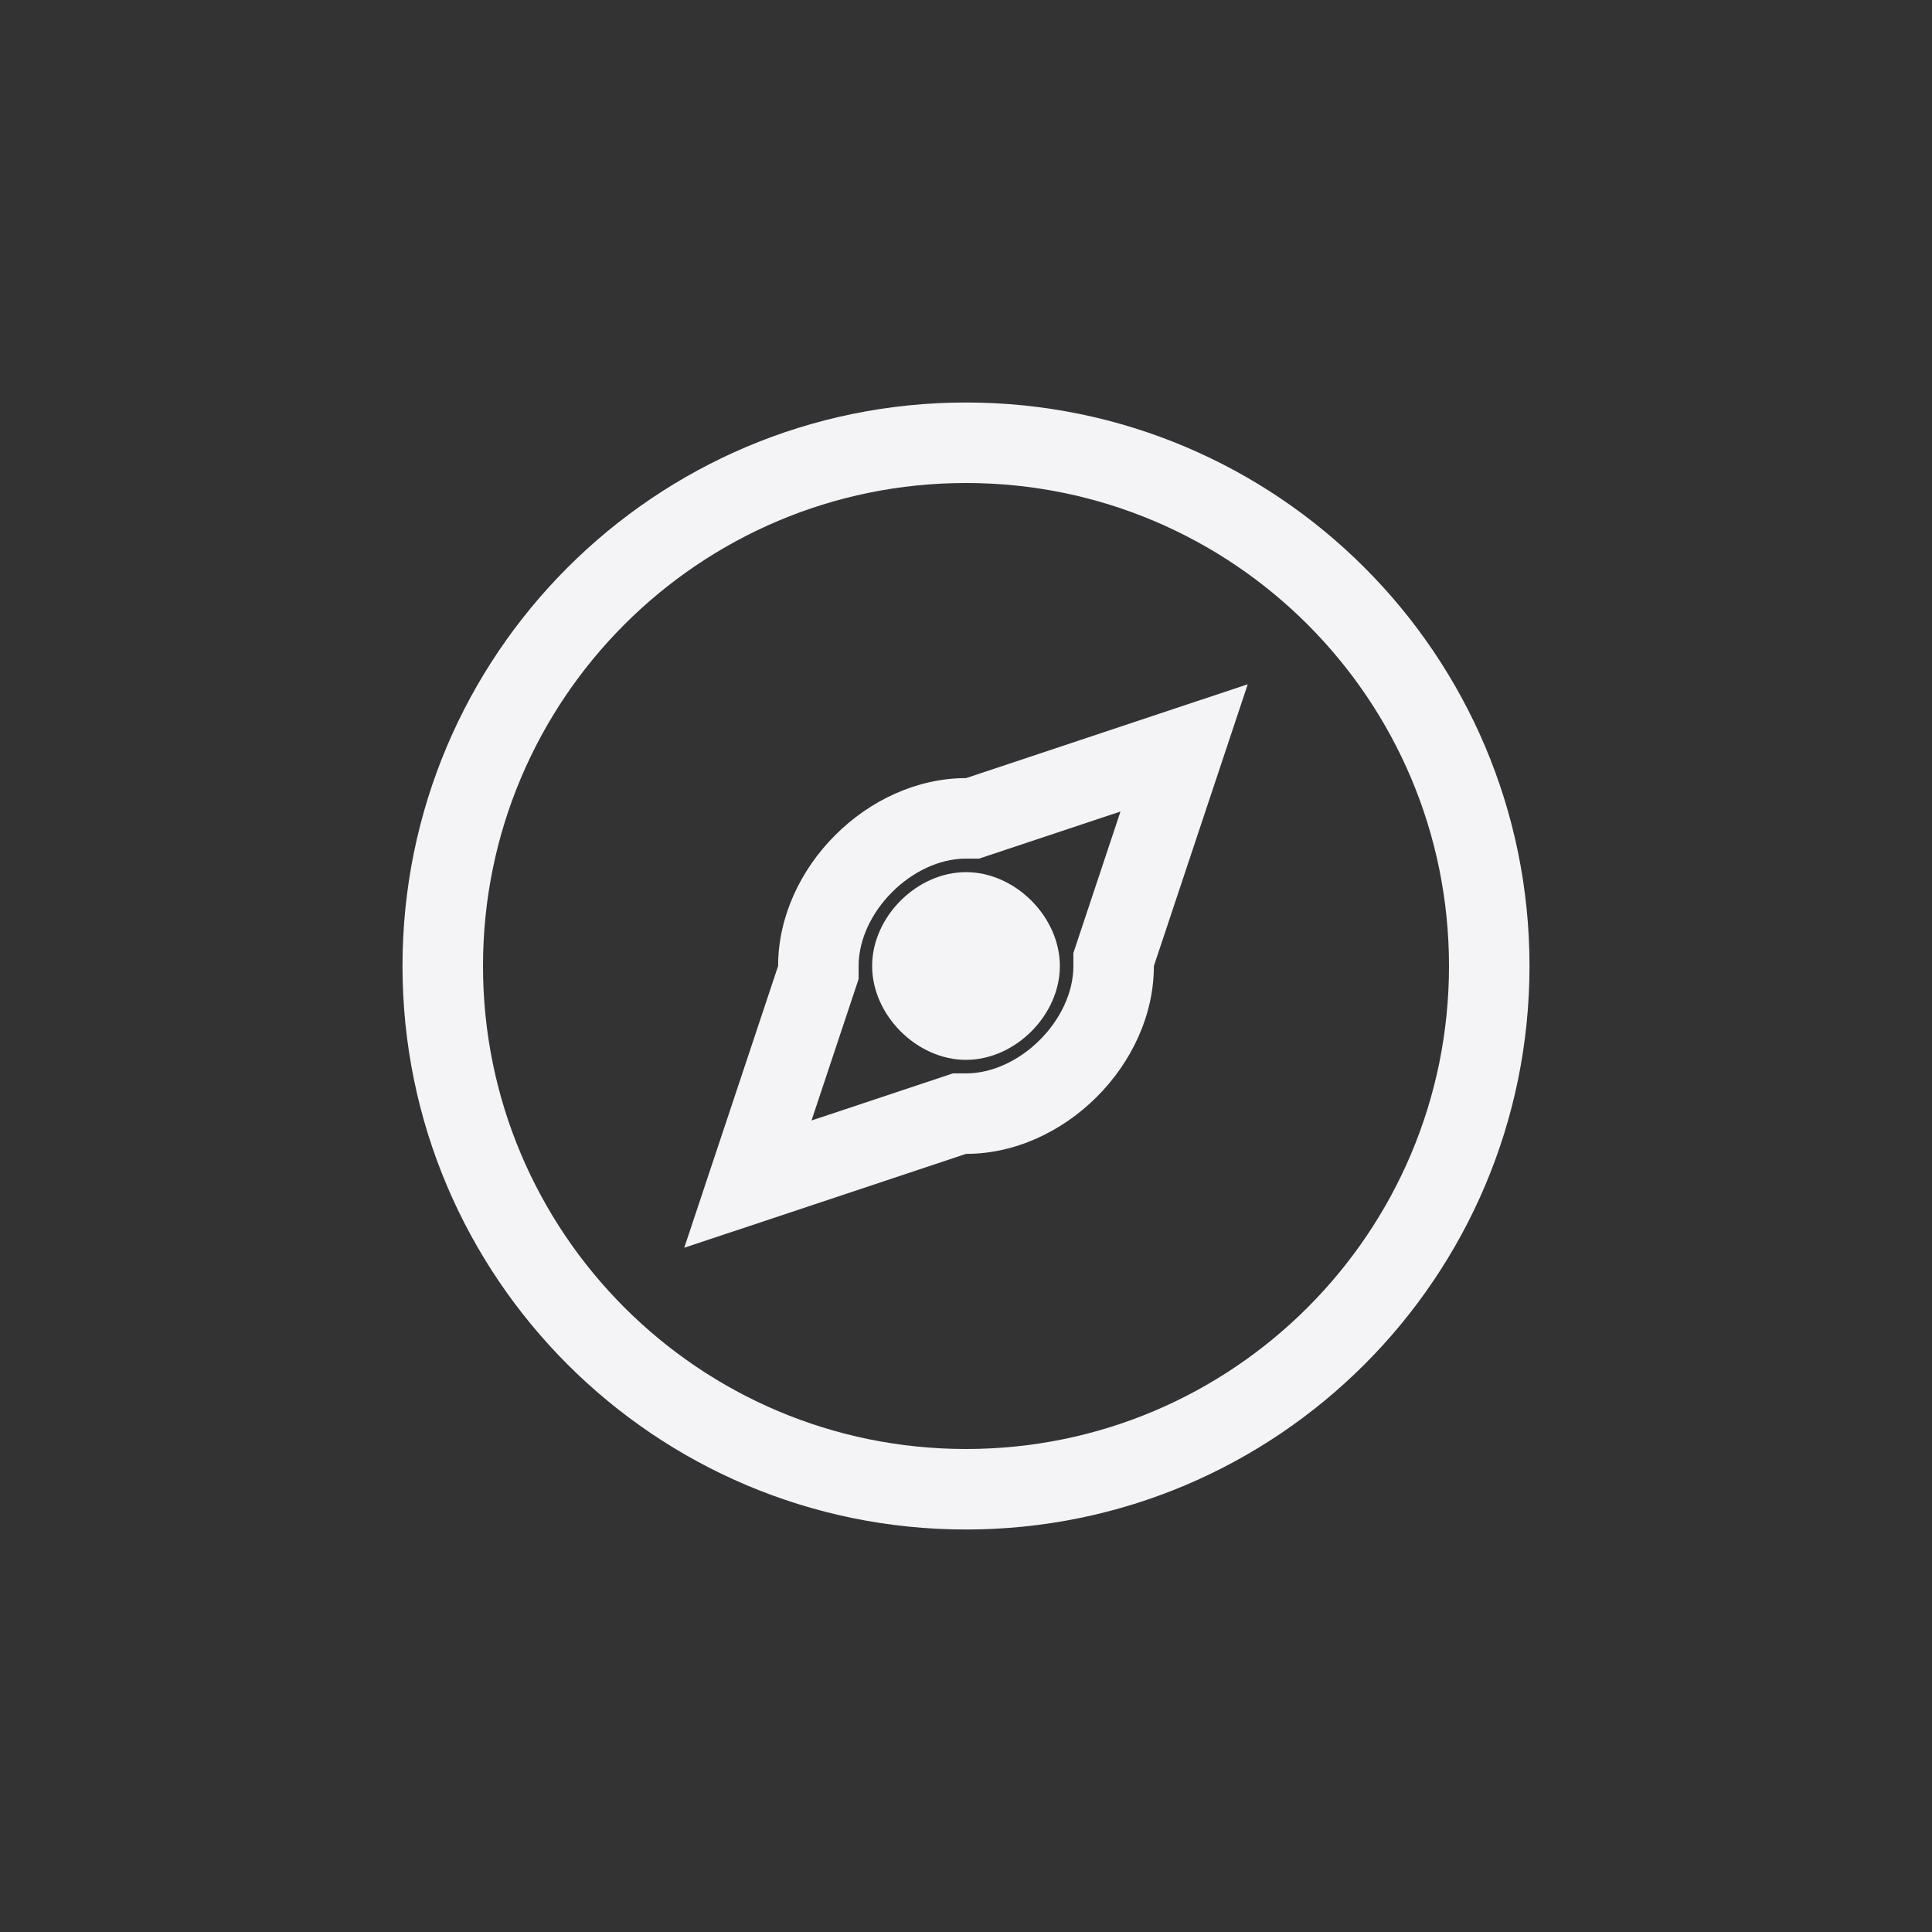 <svg xmlns="http://www.w3.org/2000/svg" width="24" height="24" viewBox="0 0 24 24">
  <rect x="0" y="0" width="24" height="24" fill="#333333" stroke="none"/>
  <g fill="none" fill-rule="evenodd">
    <path fill="#f4f4f7" fill-rule="nonzero" d="M12,6 C8.686,6 6,8.686 6,12 C6,15.314 8.686,18 12,18 C15.314,18 18,15.314 18,12 C18,8.686 15.314,6 12,6 Z M12,5 C15.866,5 19,8.134 19,12 C19,15.866 15.866,19 12,19 C8.134,19 5,15.866 5,12 C5,8.134 8.134,5 12,5 Z"/>
    <path fill="#f4f4f7" fill-rule="nonzero" d="M12.162,10.666 L12,10.666 C11.331,10.666 10.666,11.331 10.666,12 L10.666,12.162 L10.081,13.919 L11.838,13.334 L12,13.334 C12.669,13.334 13.334,12.669 13.334,12 L13.334,11.838 L13.919,10.081 L12.162,10.666 Z M15.5,8.5 L14.334,12 C14.334,13.222 13.222,14.334 12,14.334 L8.5,15.5 L9.666,12 C9.666,10.778 10.778,9.666 12,9.666 L15.5,8.5 Z"/>
    <path fill="#f4f4f7" fill-rule="nonzero" d="M12,10.834 C12.611,10.834 13.166,11.389 13.166,12 C13.166,12.611 12.611,13.166 12,13.166 C11.389,13.166 10.834,12.611 10.834,12 C10.834,11.389 11.389,10.834 12,10.834 Z"/>
  </g>
</svg>
